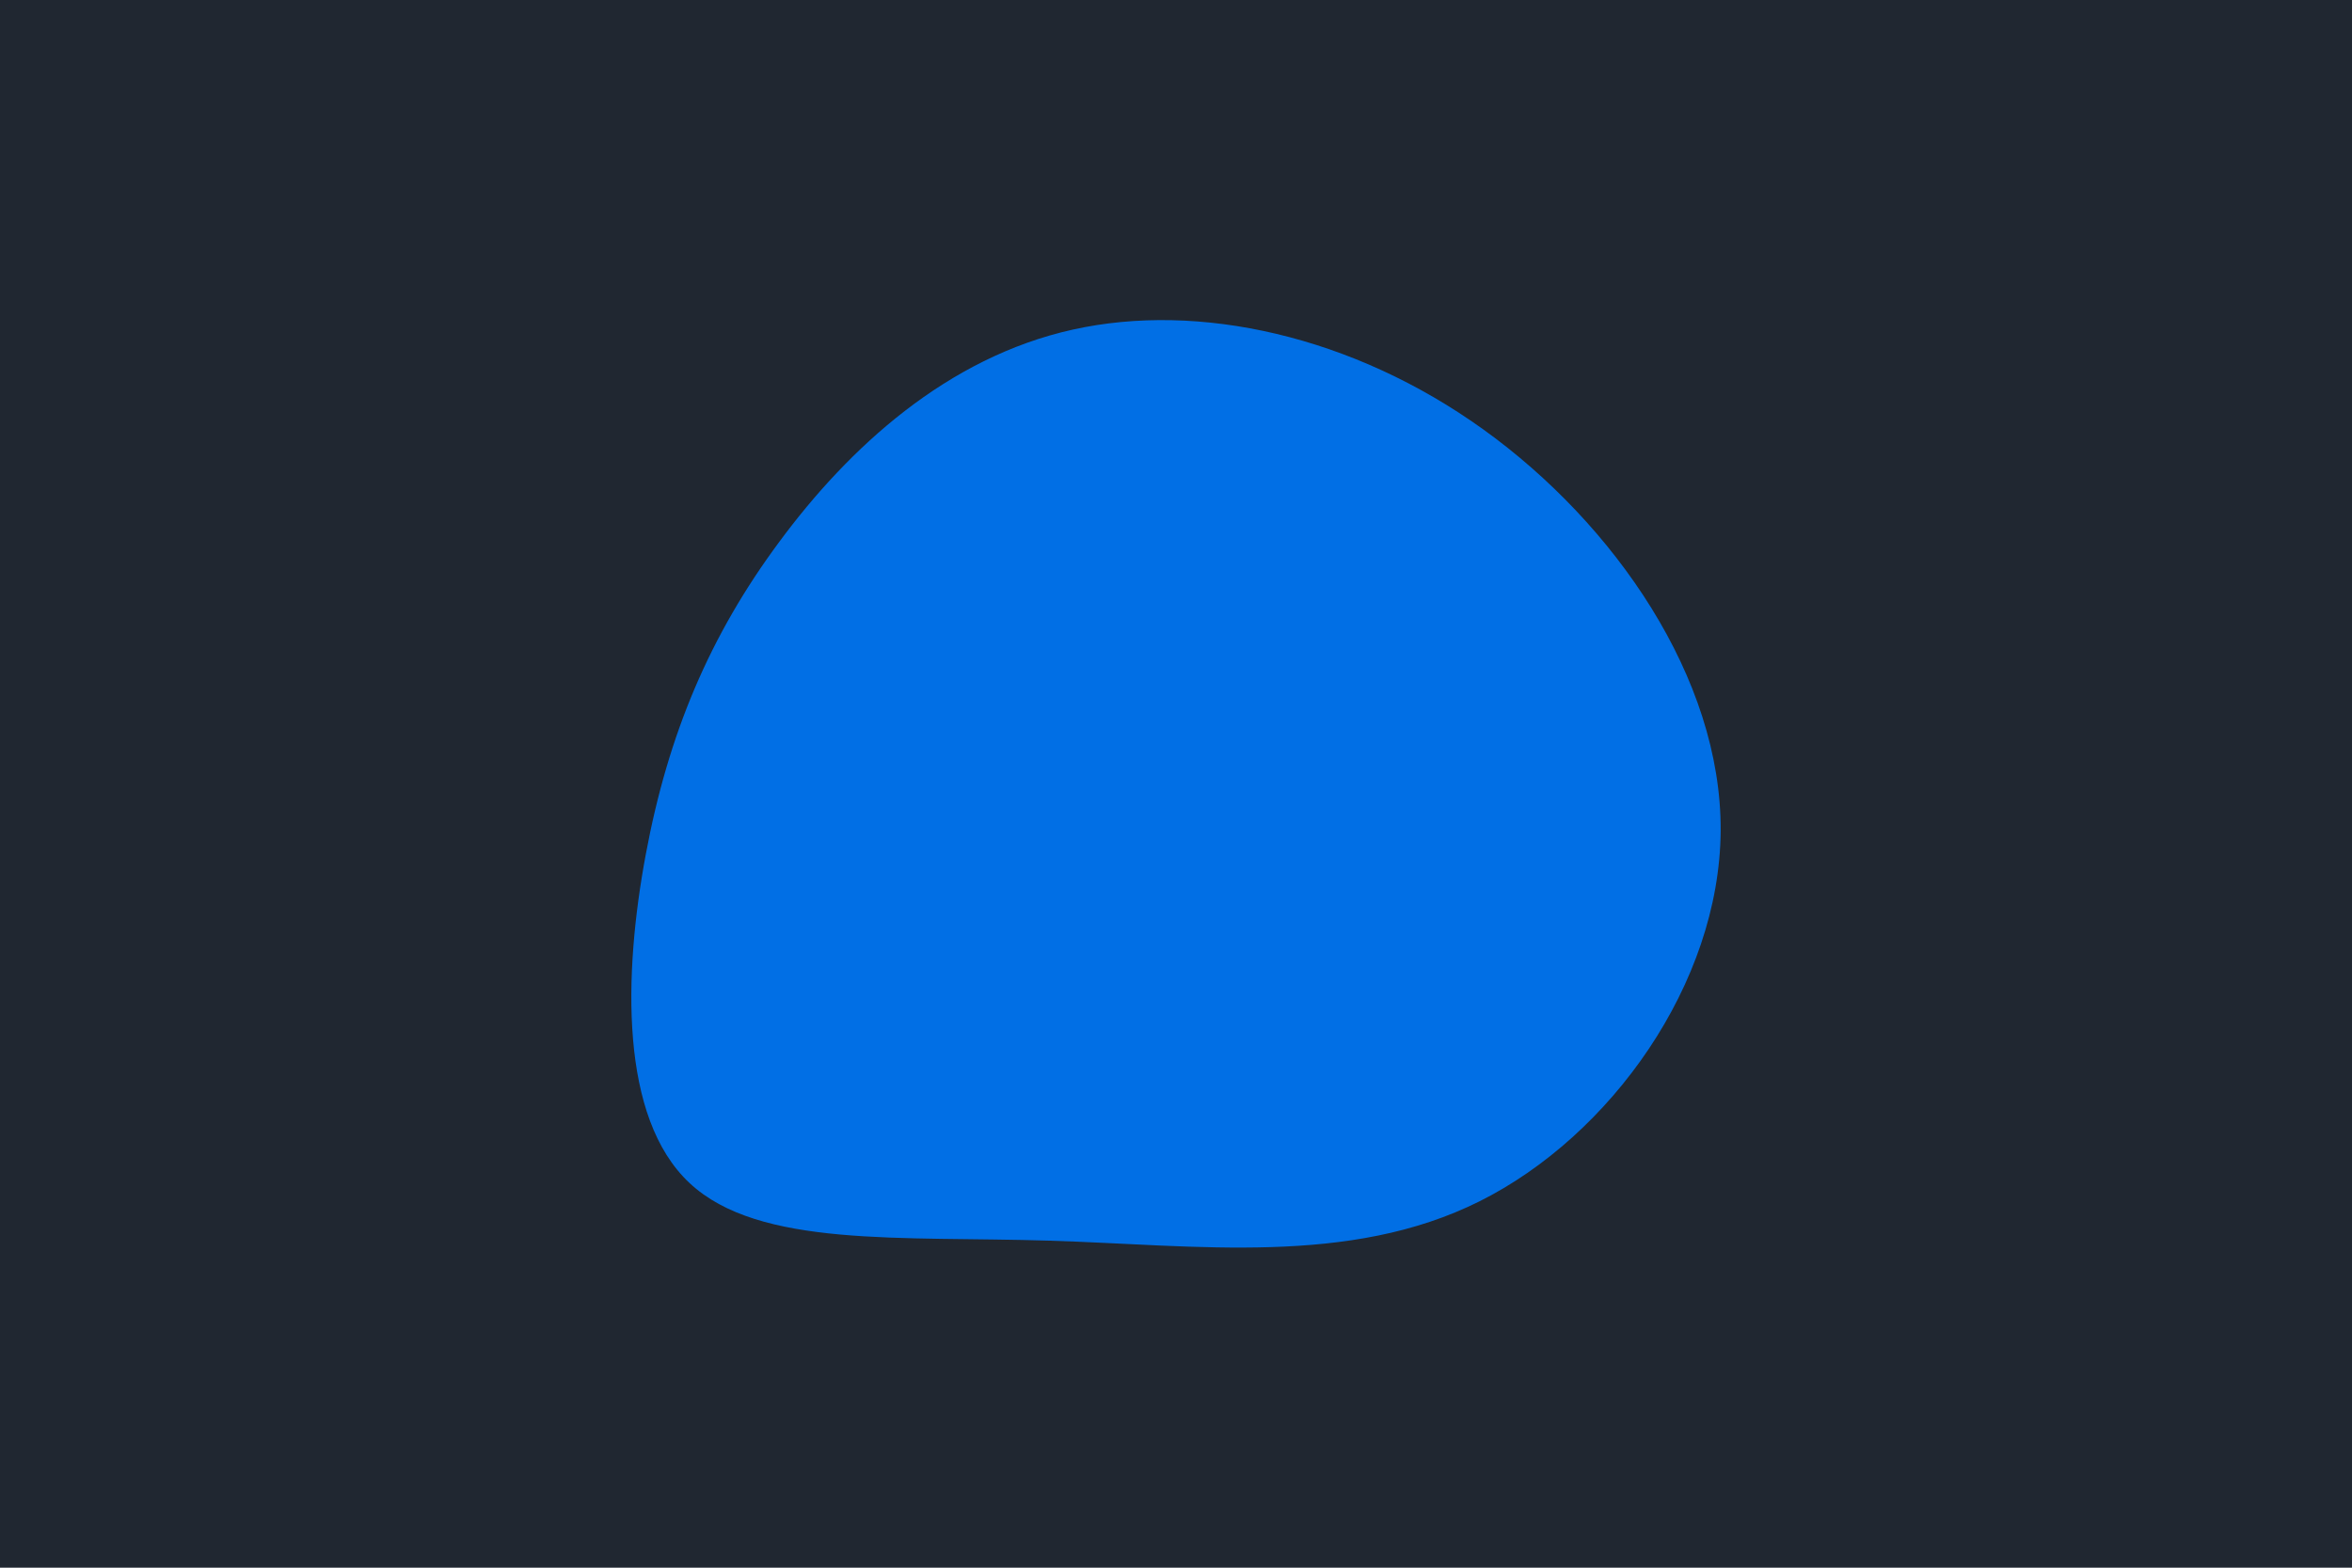 <svg id="visual" viewBox="0 0 900 600" width="900" height="600" xmlns="http://www.w3.org/2000/svg" xmlns:xlink="http://www.w3.org/1999/xlink" version="1.1"><rect x="0" y="0" width="900" height="600" fill="#202731"></rect><g transform="translate(399.819 318.344)"><path d="M167.9 -153.9C217.9 -117.9 258.9 -58.9 258.6 -0.4C258.2 58.2 216.4 116.4 166.4 141.4C116.4 166.4 58.2 158.2 1.8 156.5C-54.7 154.7 -109.4 159.4 -136 134.4C-162.7 109.4 -161.3 54.7 -152.7 8.6C-144.1 -37.5 -128.3 -75 -101.6 -111C-75 -147 -37.5 -181.5 10.7 -192.2C58.9 -202.9 117.9 -189.9 167.9 -153.9" fill="#016fe5"></path></g></svg>